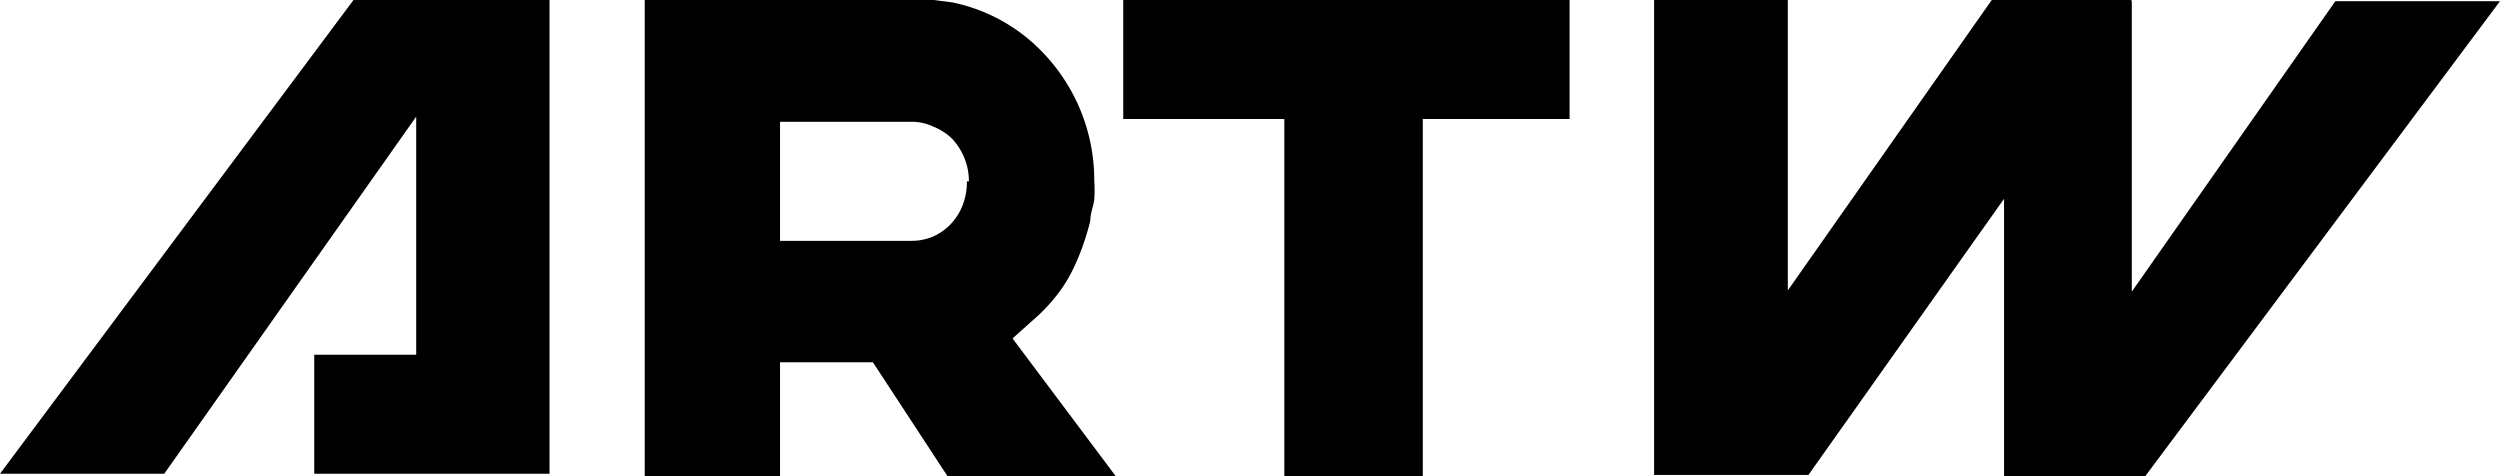 <svg class="{{ className }}" xmlns="http://www.w3.org/2000/svg" viewBox="0 0 63.01 12"><g id="Слой_2" data-name="Слой 2"><g id="home"><g id="Rounded_Rectangle_1" data-name="Rounded Rectangle 1"><path d="M0,11.94H4.14l6.35-9v6H7.92v3h5.93V0H8.91ZM28.31,0V3h4.06v9h3.49V3h3.7V0ZM26,8.1a4.48,4.48,0,0,0,.69-.73,3.75,3.75,0,0,0,.4-.68h0a6.14,6.14,0,0,0,.39-1.13h0c0-.19.08-.36.1-.53a3.44,3.44,0,0,0,0-.47,4.64,4.64,0,0,0-1.18-3.11A4.37,4.37,0,0,0,24,.06h0L23.53,0H16.25V12h3.41V9.13H22L23.88,12h4.24l-2.6-3.47ZM24.37,4.57a1.66,1.66,0,0,1-.11.61h0a1.48,1.48,0,0,1-.3.47h0a1.39,1.39,0,0,1-.44.31,1.37,1.37,0,0,1-.54.11H19.66v-3H23a1.25,1.25,0,0,1,.52.12h0A1.43,1.43,0,0,1,24,3.5a1.59,1.59,0,0,1,.31.49h0a1.55,1.55,0,0,1,.11.58Z"/></g><g id="Rounded_Rectangle_1-2" data-name="Rounded Rectangle 1"><polygon points="58.86 0.03 53.73 7.35 53.73 0.03 53.72 0.03 53.72 0 50.2 0 45.06 7.32 45.06 0 41.69 0 41.69 11.97 45.58 11.97 50.51 5.01 50.51 12 54.07 12 63.01 0.03 58.86 0.03"/></g></g></g></svg>